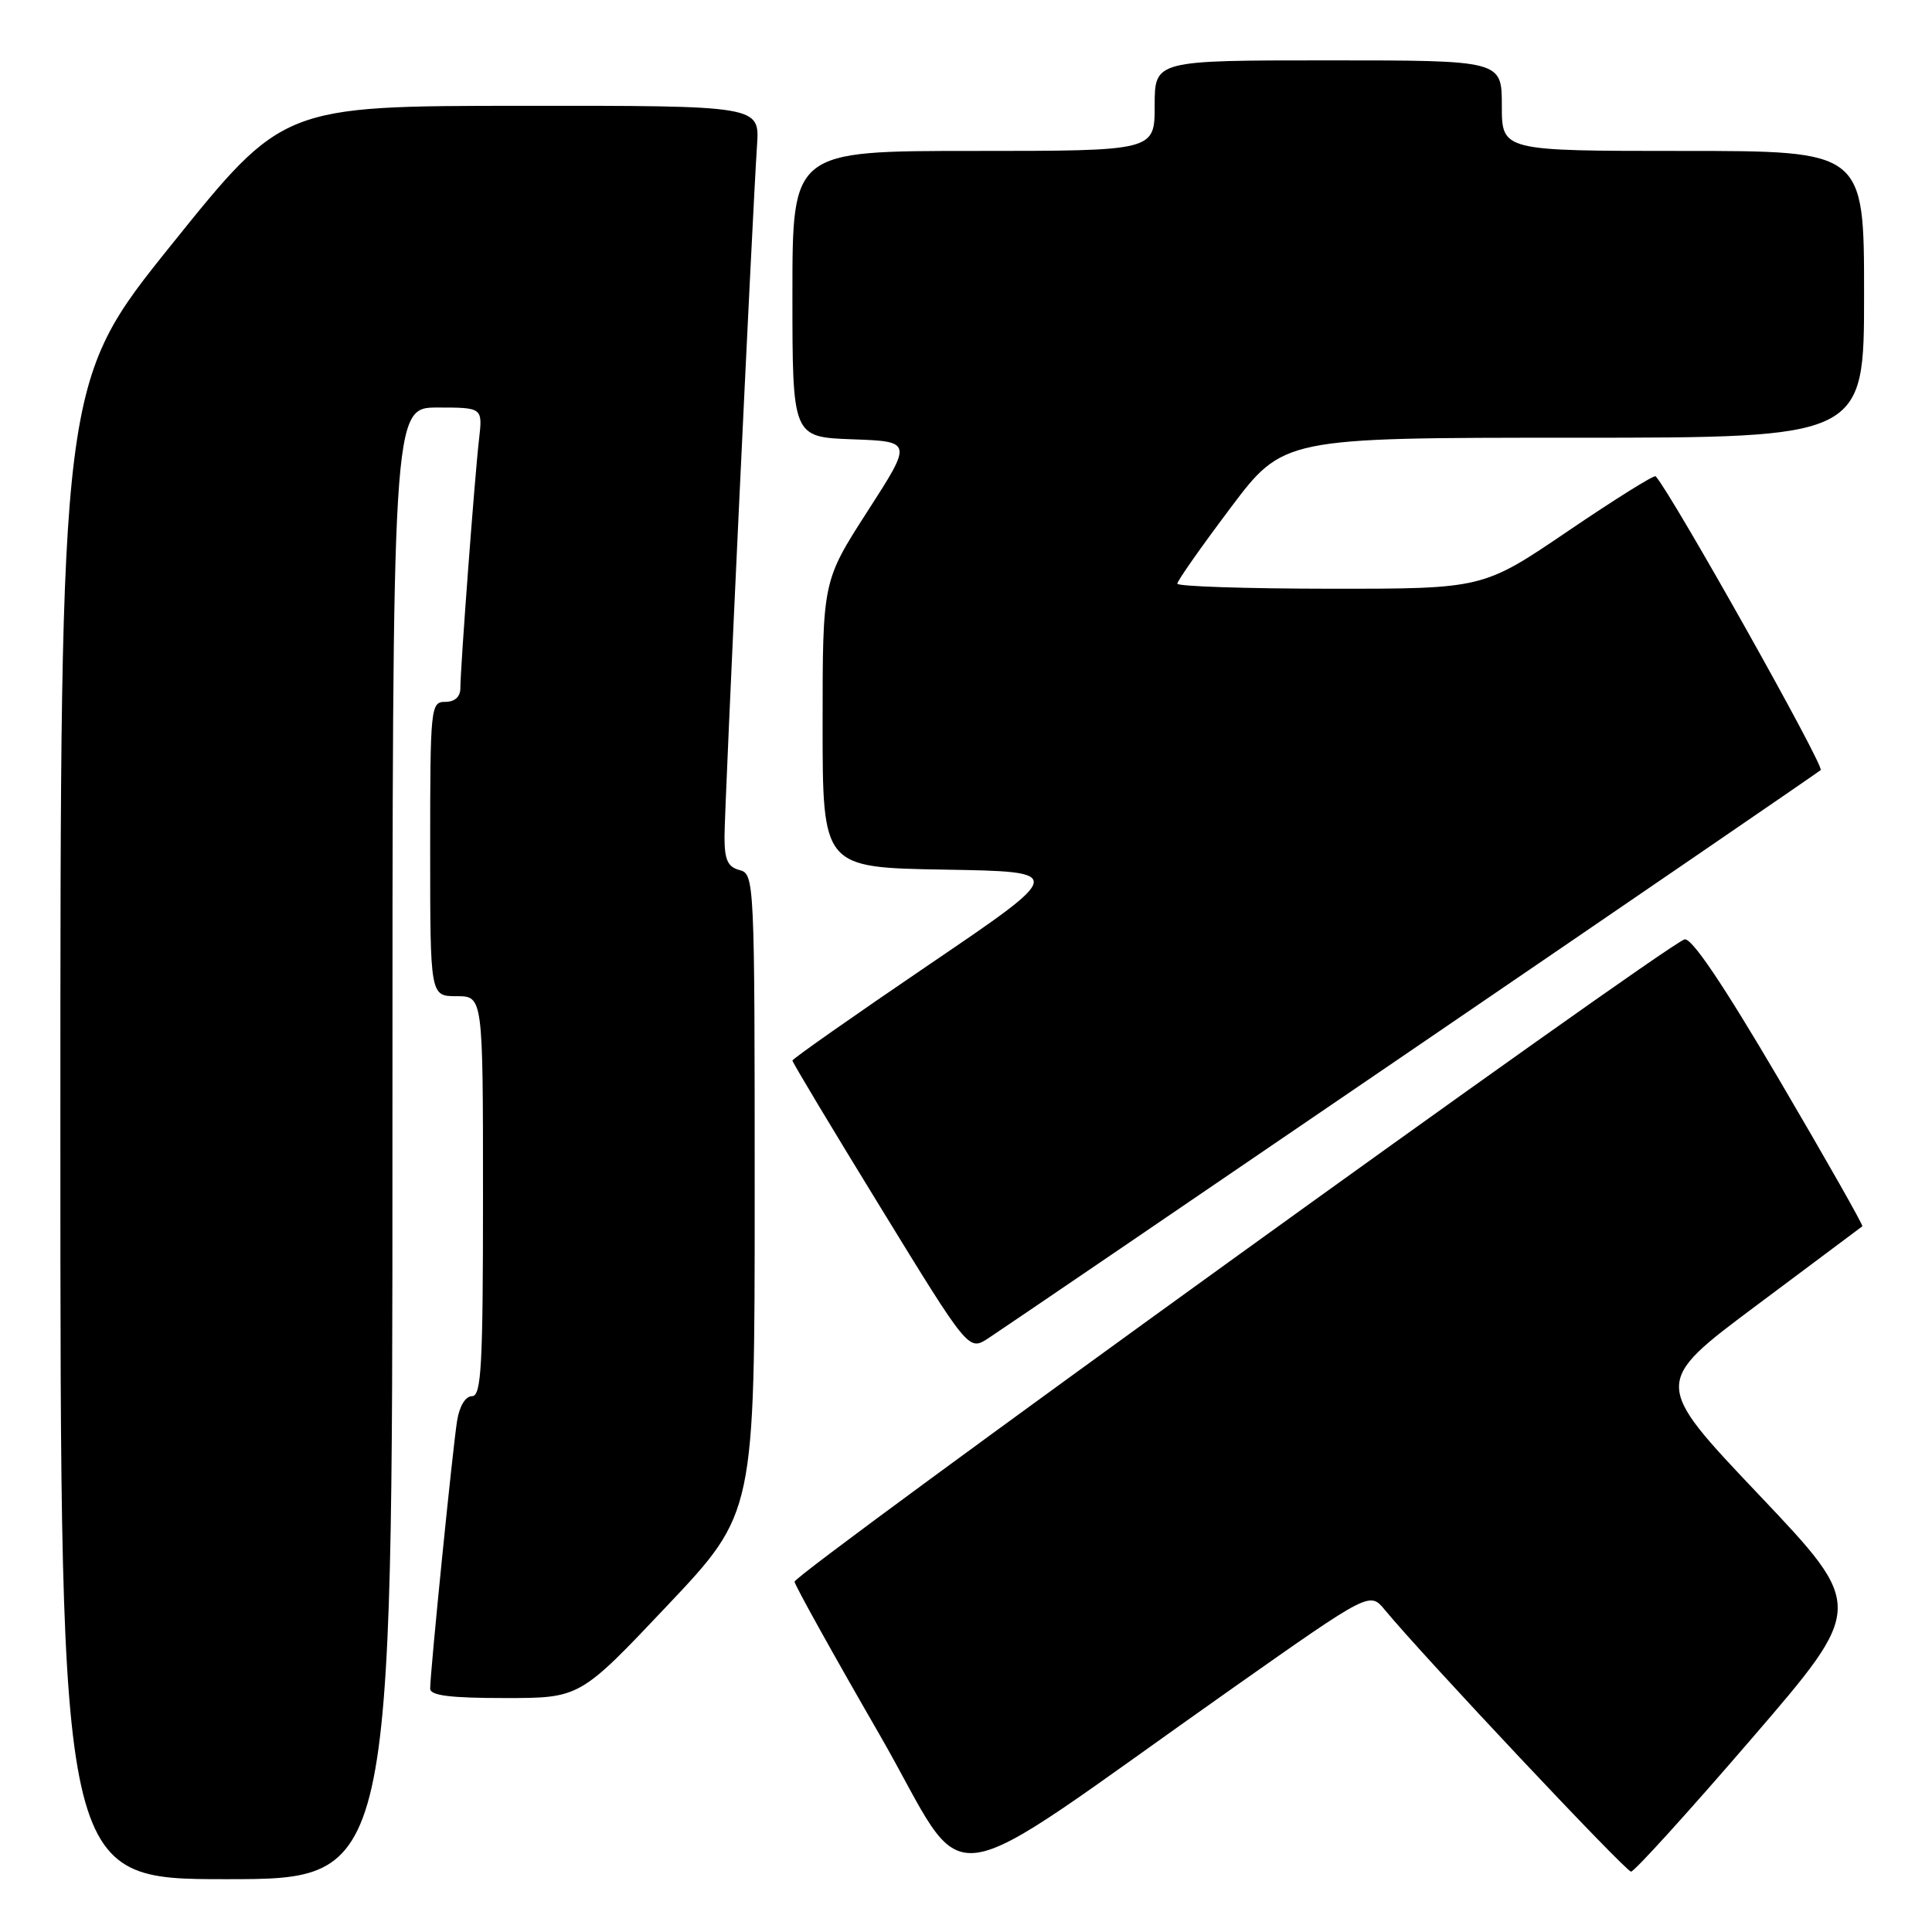 <?xml version="1.0" encoding="UTF-8" standalone="no"?>
<!DOCTYPE svg PUBLIC "-//W3C//DTD SVG 1.1//EN" "http://www.w3.org/Graphics/SVG/1.1/DTD/svg11.dtd" >
<svg xmlns="http://www.w3.org/2000/svg" xmlns:xlink="http://www.w3.org/1999/xlink" version="1.1" viewBox="0 0 256 256">
 <g >
 <path fill="currentColor"
d=" M 52.00 151.50 C 52.00 54.00 52.00 54.00 57.98 54.00 C 63.96 54.00 63.96 54.00 63.47 58.25 C 62.90 63.16 61.00 88.53 61.00 91.20 C 61.00 92.33 60.26 93.00 59.00 93.00 C 57.07 93.00 57.00 93.67 57.00 112.50 C 57.00 132.00 57.00 132.00 60.50 132.00 C 64.00 132.00 64.00 132.00 64.00 158.50 C 64.00 181.02 63.78 185.00 62.55 185.00 C 61.68 185.00 60.88 186.31 60.57 188.25 C 60.00 191.73 56.99 221.67 57.00 223.75 C 57.00 224.67 59.65 225.00 66.92 225.00 C 76.84 225.00 76.84 225.00 88.42 212.75 C 100.00 200.50 100.00 200.50 100.00 158.16 C 100.00 116.65 99.96 115.80 98.00 115.29 C 96.43 114.88 96.00 113.93 96.00 110.90 C 96.00 106.89 99.69 28.53 100.31 19.25 C 100.66 14.00 100.66 14.00 69.08 14.02 C 37.50 14.04 37.50 14.04 22.75 32.39 C 8.00 50.73 8.00 50.73 8.00 149.87 C 8.00 249.00 8.00 249.00 30.00 249.00 C 52.00 249.00 52.00 249.00 52.00 151.50 Z  M 163.50 223.57 C 181.50 210.90 181.50 210.90 183.50 213.32 C 188.48 219.37 215.42 248.00 216.12 248.00 C 216.56 248.00 223.72 240.11 232.03 230.46 C 247.15 212.92 247.15 212.92 233.08 198.08 C 219.00 183.24 219.00 183.24 232.75 172.97 C 240.31 167.32 246.62 162.61 246.77 162.49 C 246.92 162.38 241.98 153.67 235.79 143.13 C 228.24 130.29 224.09 124.14 223.19 124.48 C 219.89 125.75 105.08 208.62 105.28 209.59 C 105.40 210.20 110.44 219.27 116.49 229.75 C 128.95 251.37 122.88 252.17 163.50 223.57 Z  M 187.00 139.18 C 216.43 119.11 240.84 102.39 241.25 102.04 C 241.80 101.57 221.66 65.70 219.39 63.11 C 219.20 62.89 213.97 66.16 207.77 70.37 C 196.50 78.02 196.50 78.02 176.25 78.01 C 165.11 78.00 156.00 77.70 156.00 77.34 C 156.00 76.97 159.16 72.47 163.02 67.34 C 170.04 58.00 170.04 58.00 208.52 58.00 C 247.00 58.00 247.00 58.00 247.00 39.00 C 247.00 20.00 247.00 20.00 223.00 20.00 C 199.00 20.00 199.00 20.00 199.00 14.00 C 199.00 8.00 199.00 8.00 176.00 8.00 C 153.00 8.00 153.00 8.00 153.00 14.00 C 153.00 20.00 153.00 20.00 129.00 20.00 C 105.00 20.00 105.00 20.00 105.00 38.96 C 105.00 57.92 105.00 57.92 112.95 58.21 C 120.91 58.50 120.91 58.50 114.95 67.75 C 109.00 77.00 109.00 77.00 109.00 95.97 C 109.00 114.95 109.00 114.95 125.12 115.23 C 141.25 115.50 141.25 115.50 123.12 127.81 C 113.16 134.58 105.00 140.30 105.00 140.53 C 105.00 140.77 110.25 149.52 116.67 159.98 C 128.34 179.01 128.34 179.01 130.92 177.35 C 132.34 176.43 157.57 159.26 187.00 139.18 Z "/>
</g>
</svg>